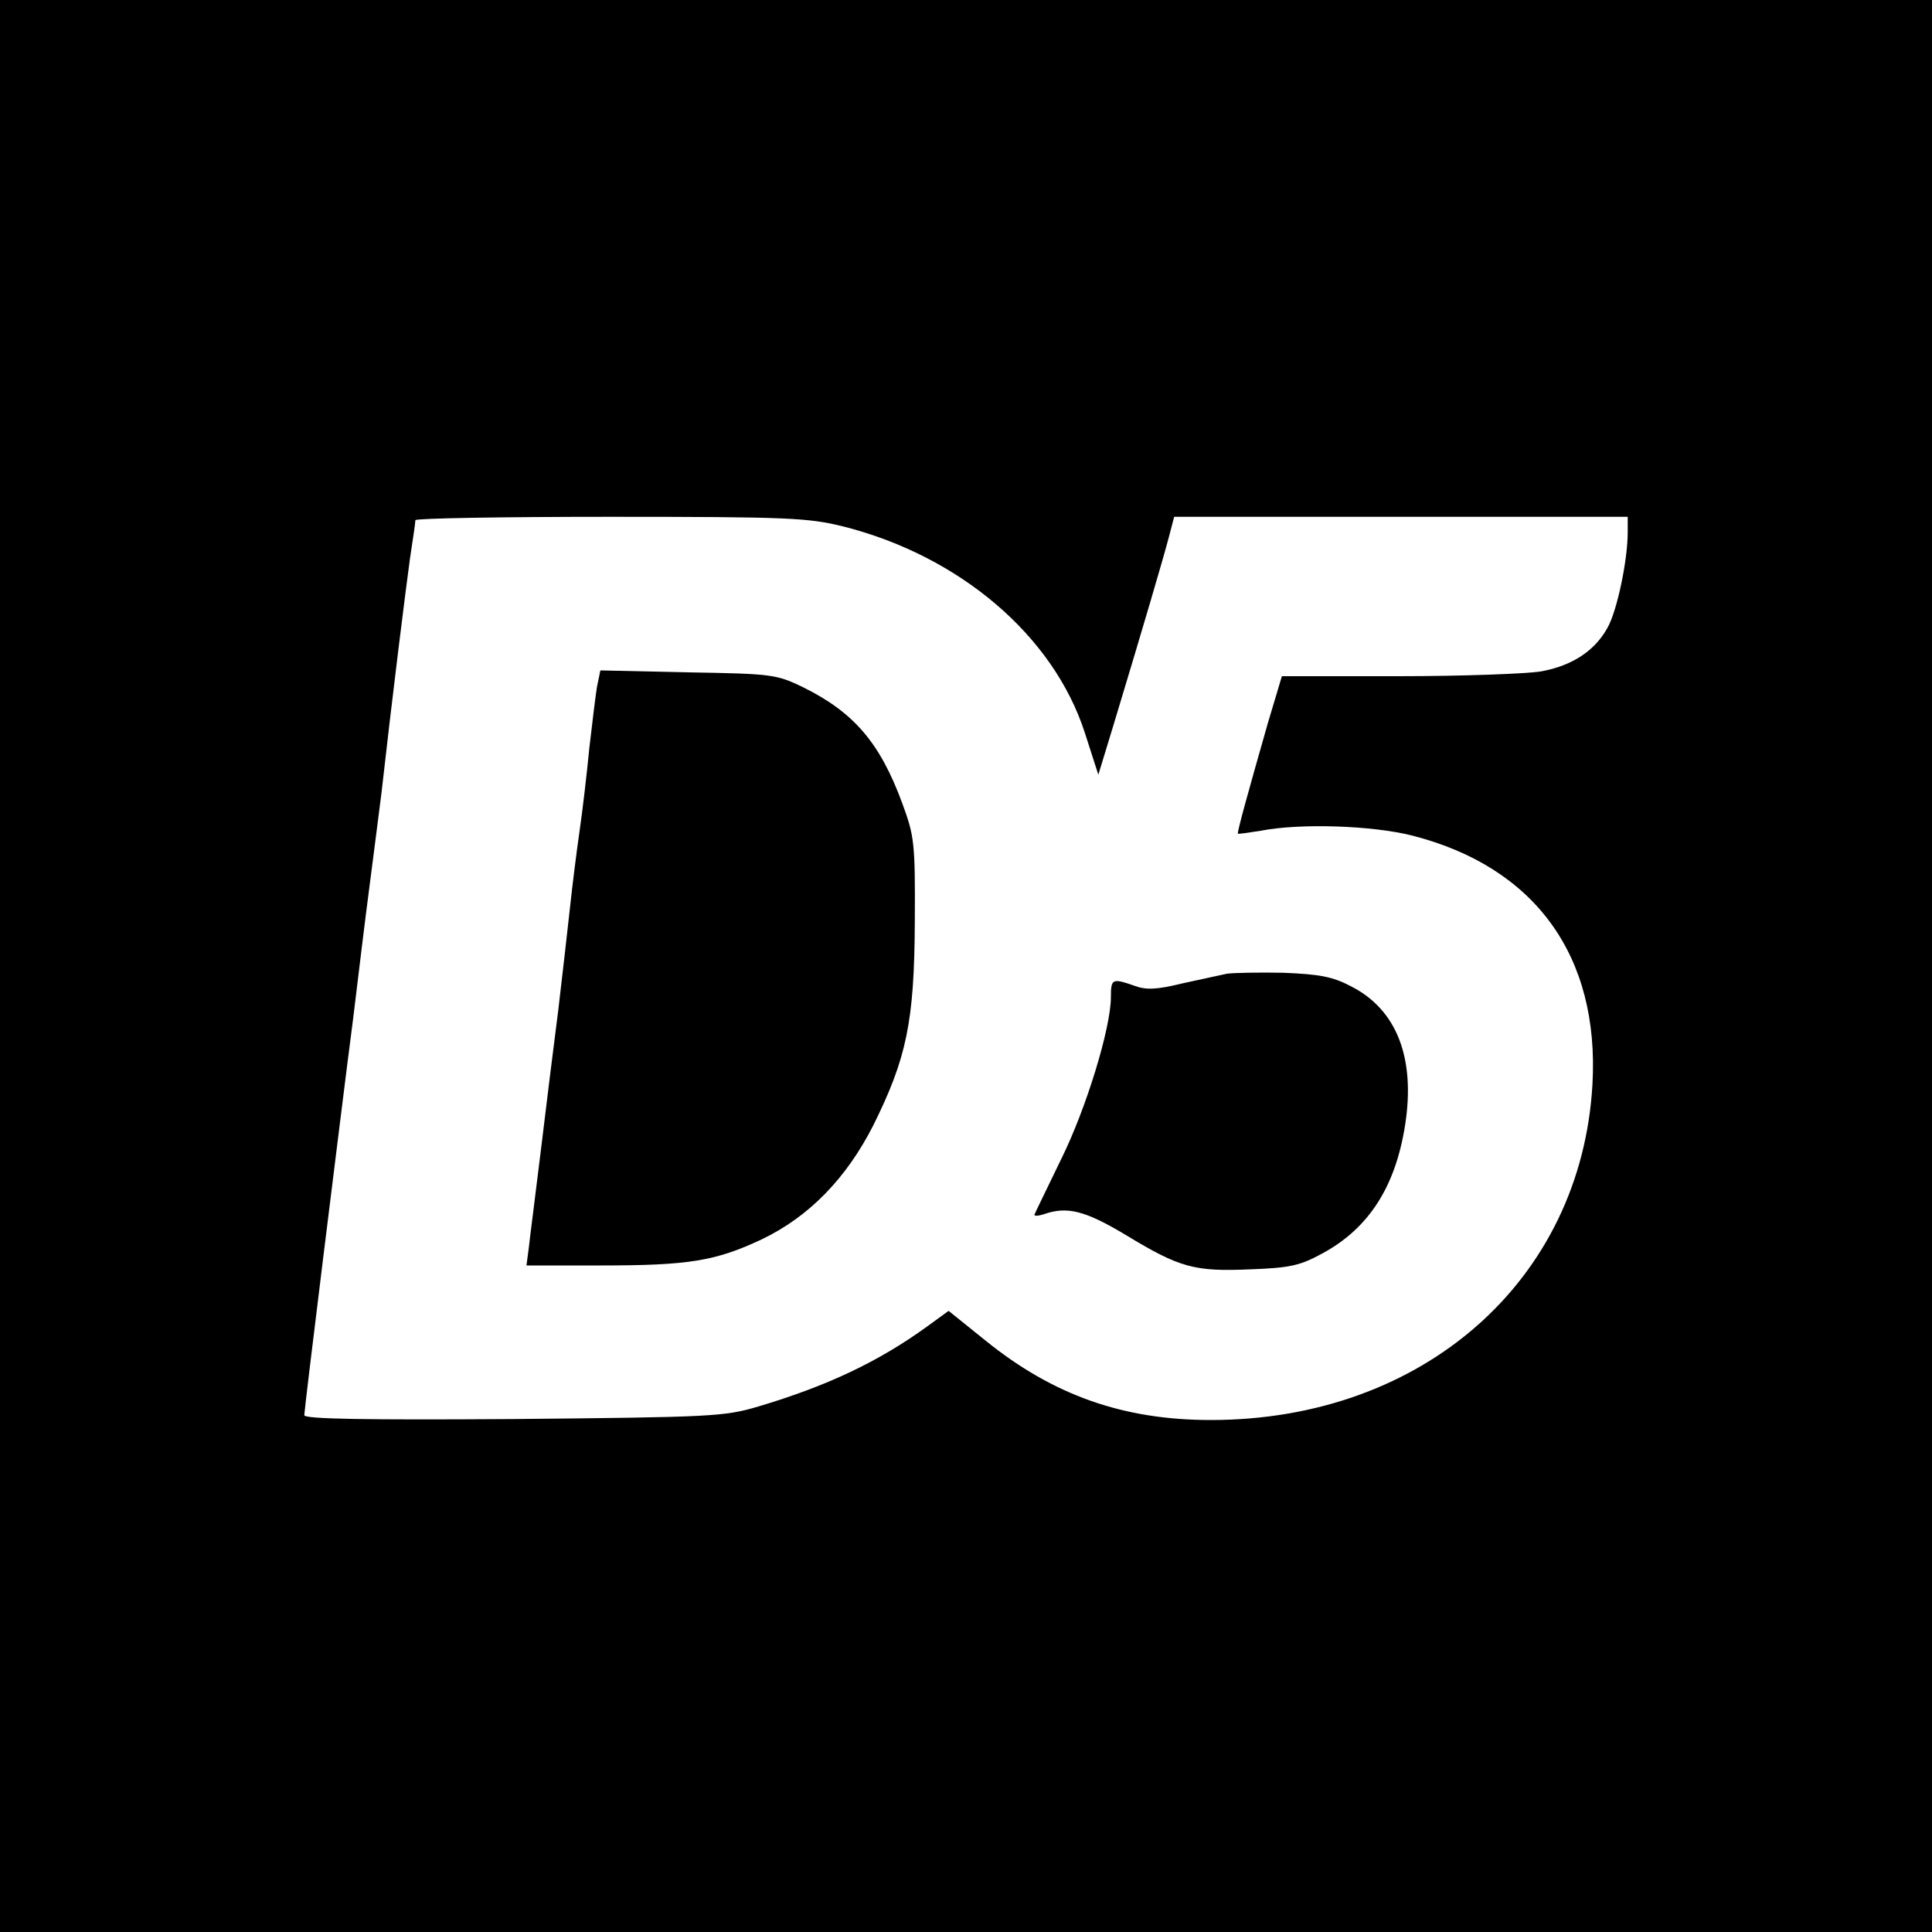 <?xml version="1.0" standalone="no"?>
<!DOCTYPE svg PUBLIC "-//W3C//DTD SVG 20010904//EN"
 "http://www.w3.org/TR/2001/REC-SVG-20010904/DTD/svg10.dtd">
<svg version="1.0" xmlns="http://www.w3.org/2000/svg"
 width="400pt" height="400pt" viewBox="0 0 400 400"
 preserveAspectRatio="xMidYMid meet">
<g transform="translate(0,400) scale(0.1,-0.1)"
fill="#000000" stroke="none">
<path d="M0 2000 l0 -2000 2000 0 2000 0 0 2000 0 2000 -2000 0 -2000 0 0
-2000z m1746 910 c241 -61 435 -226 500 -427 l28 -87 32 105 c62 205 103 345
114 387 l11 42 469 0 470 0 0 -32 c0 -58 -22 -163 -42 -198 -26 -47 -72 -78
-137 -90 -30 -5 -163 -10 -296 -10 l-241 0 -29 -97 c-44 -154 -64 -227 -62
-229 1 -1 22 2 47 6 82 16 231 11 314 -10 254 -65 388 -249 373 -515 -23 -406
-351 -695 -790 -695 -181 0 -326 51 -466 164 l-77 62 -44 -32 c-102 -74 -209
-124 -350 -166 -71 -21 -96 -22 -507 -26 -308 -2 -433 0 -433 8 0 6 18 155 40
333 22 177 49 396 61 487 11 91 26 215 34 275 8 61 19 148 25 195 22 196 50
420 59 485 6 39 11 73 11 78 0 4 182 7 403 7 370 0 410 -2 483 -20z"/>
<path d="M1236 2578 c-3 -18 -10 -76 -16 -128 -5 -52 -14 -129 -20 -170 -6
-41 -15 -113 -20 -160 -5 -47 -16 -141 -24 -210 -9 -69 -25 -199 -36 -290 -11
-91 -23 -182 -25 -202 l-5 -38 154 0 c182 0 237 9 333 54 98 47 175 126 231
236 69 139 85 215 86 420 1 166 -1 179 -26 247 -46 125 -100 188 -205 240 -56
27 -64 28 -239 31 l-181 4 -7 -34z"/>
<path d="M2540 1984 c-14 -3 -55 -12 -92 -20 -53 -13 -75 -14 -99 -5 -46 16
-49 15 -49 -23 0 -64 -51 -231 -103 -336 -28 -58 -53 -109 -55 -114 -2 -4 6
-4 19 0 48 17 85 8 170 -43 112 -68 142 -76 258 -71 83 3 103 8 149 33 96 52
151 138 171 265 22 139 -17 240 -112 288 -38 20 -65 25 -140 28 -50 1 -103 0
-117 -2z"/>
</g>
</svg>
